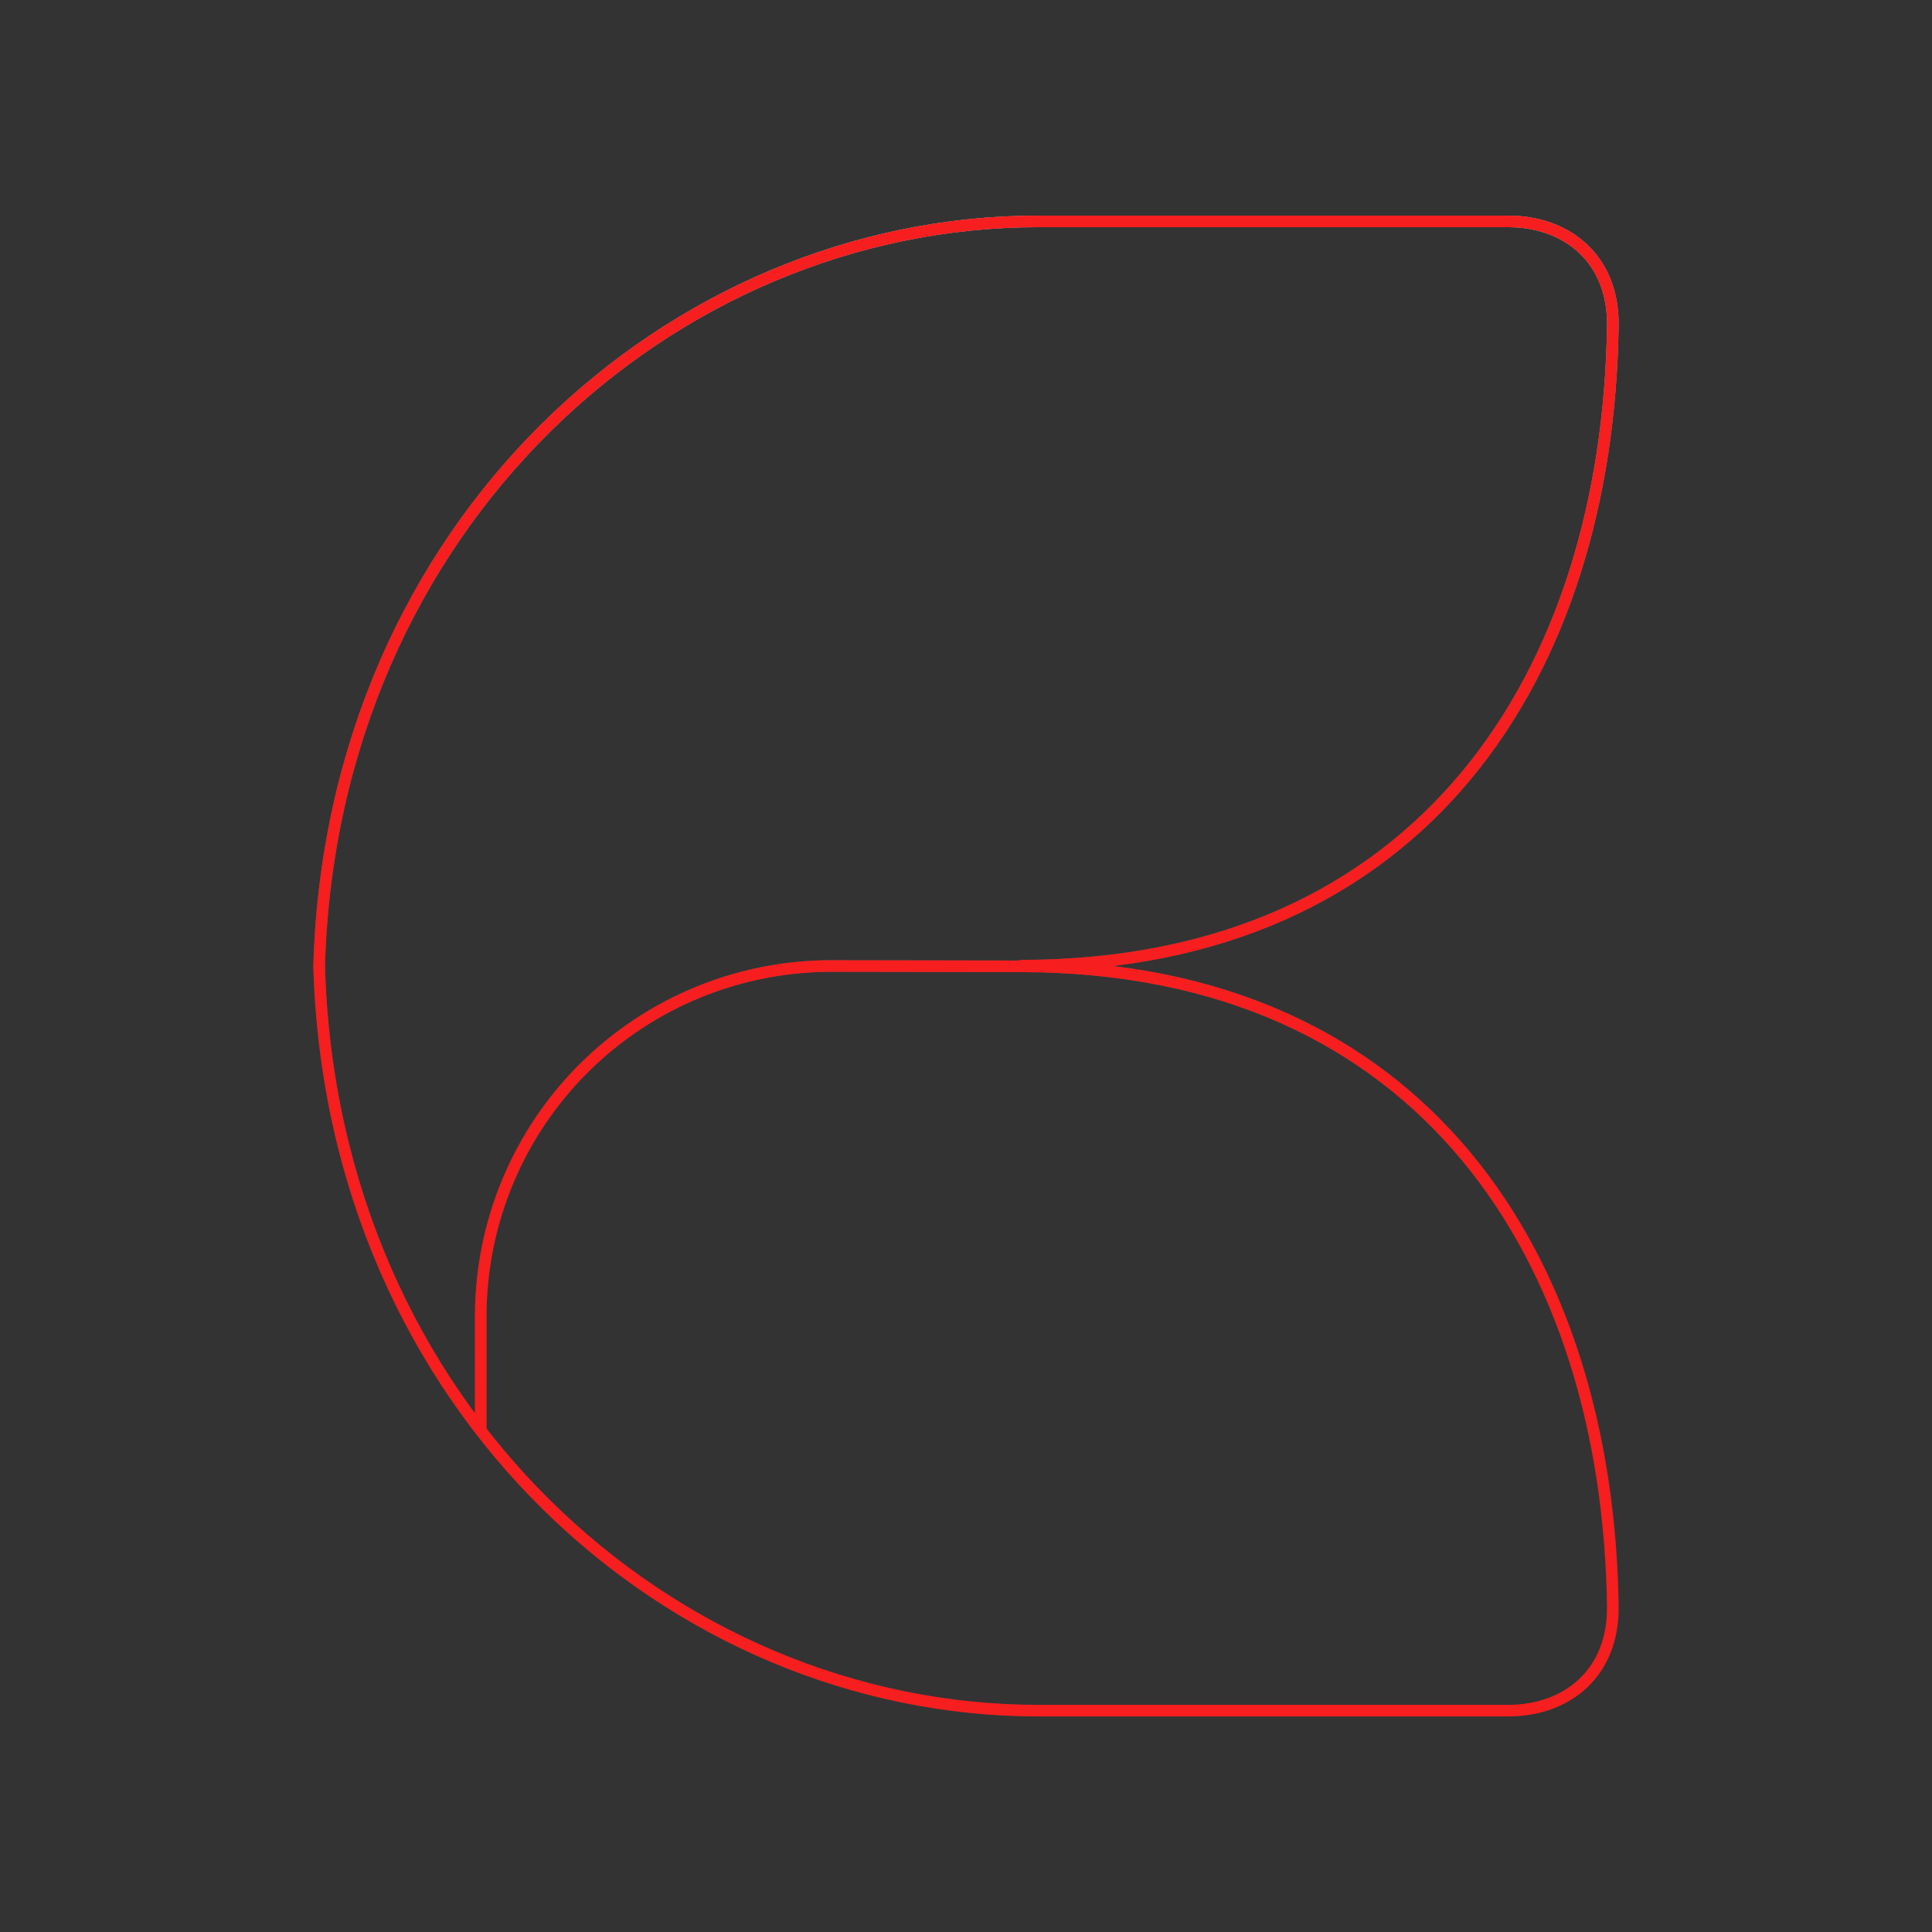 <svg width="250" height="250" viewBox="0 0 250 250" fill="none" xmlns="http://www.w3.org/2000/svg">
<rect x="0" y="0" width="250" height="250" fill="#333333" stroke="none"/>
<path d="M132.161 124.961C184.327 124.909 208.046 86.971 208.697 42.19C208.832 33.492 202.749 28.648 195.155 28.648L134.322 28.648C86.864 28.648 42.947 67.779 41.296 125.003C42.947 182.242 86.869 221.357 134.343 221.357H195.155C202.749 221.357 208.832 216.513 208.697 207.815C208.046 163.055 184.322 125.102 132.166 125.044L107.676 125.003C95.654 124.967 84.11 129.708 75.583 138.183C67.056 146.658 62.245 158.173 62.207 170.195V185.122" stroke="#464646" stroke-width="1.5" stroke-linecap="round" stroke-linejoin="round"/>
<path d="M132.161 124.961C184.327 124.909 208.046 86.971 208.697 42.19C208.832 33.492 202.749 28.648 195.155 28.648L134.322 28.648C86.864 28.648 42.947 67.779 41.296 125.003C42.947 182.242 86.869 221.357 134.343 221.357H195.155C202.749 221.357 208.832 216.513 208.697 207.815C208.046 163.055 184.322 125.102 132.166 125.044L107.676 125.003C95.654 124.967 84.11 129.708 75.583 138.183C67.056 146.658 62.245 158.173 62.207 170.195V185.122" stroke="url(#paint0_linear_3132_4479)" stroke-width="1.5" stroke-linecap="round" stroke-linejoin="round"/>
<path d="M132.161 124.961C184.327 124.909 208.046 86.971 208.697 42.19C208.832 33.492 202.749 28.648 195.155 28.648L134.322 28.648C86.864 28.648 42.947 67.779 41.296 125.003C42.947 182.242 86.869 221.357 134.343 221.357H195.155C202.749 221.357 208.832 216.513 208.697 207.815C208.046 163.055 184.322 125.102 132.166 125.044L107.676 125.003C95.654 124.967 84.11 129.708 75.583 138.183C67.056 146.658 62.245 158.173 62.207 170.195V185.122" stroke="#F61E1E" stroke-width="1.5" stroke-linecap="round" stroke-linejoin="round"/>
<defs>
<linearGradient id="paint0_linear_3132_4479" x1="125.129" y1="-24.346" x2="122.123" y2="221.322" gradientUnits="userSpaceOnUse">
<stop stop-color="white"/>
<stop offset="0.857" stop-color="#601312" stop-opacity="0.23"/>
</linearGradient>
</defs>
</svg>
